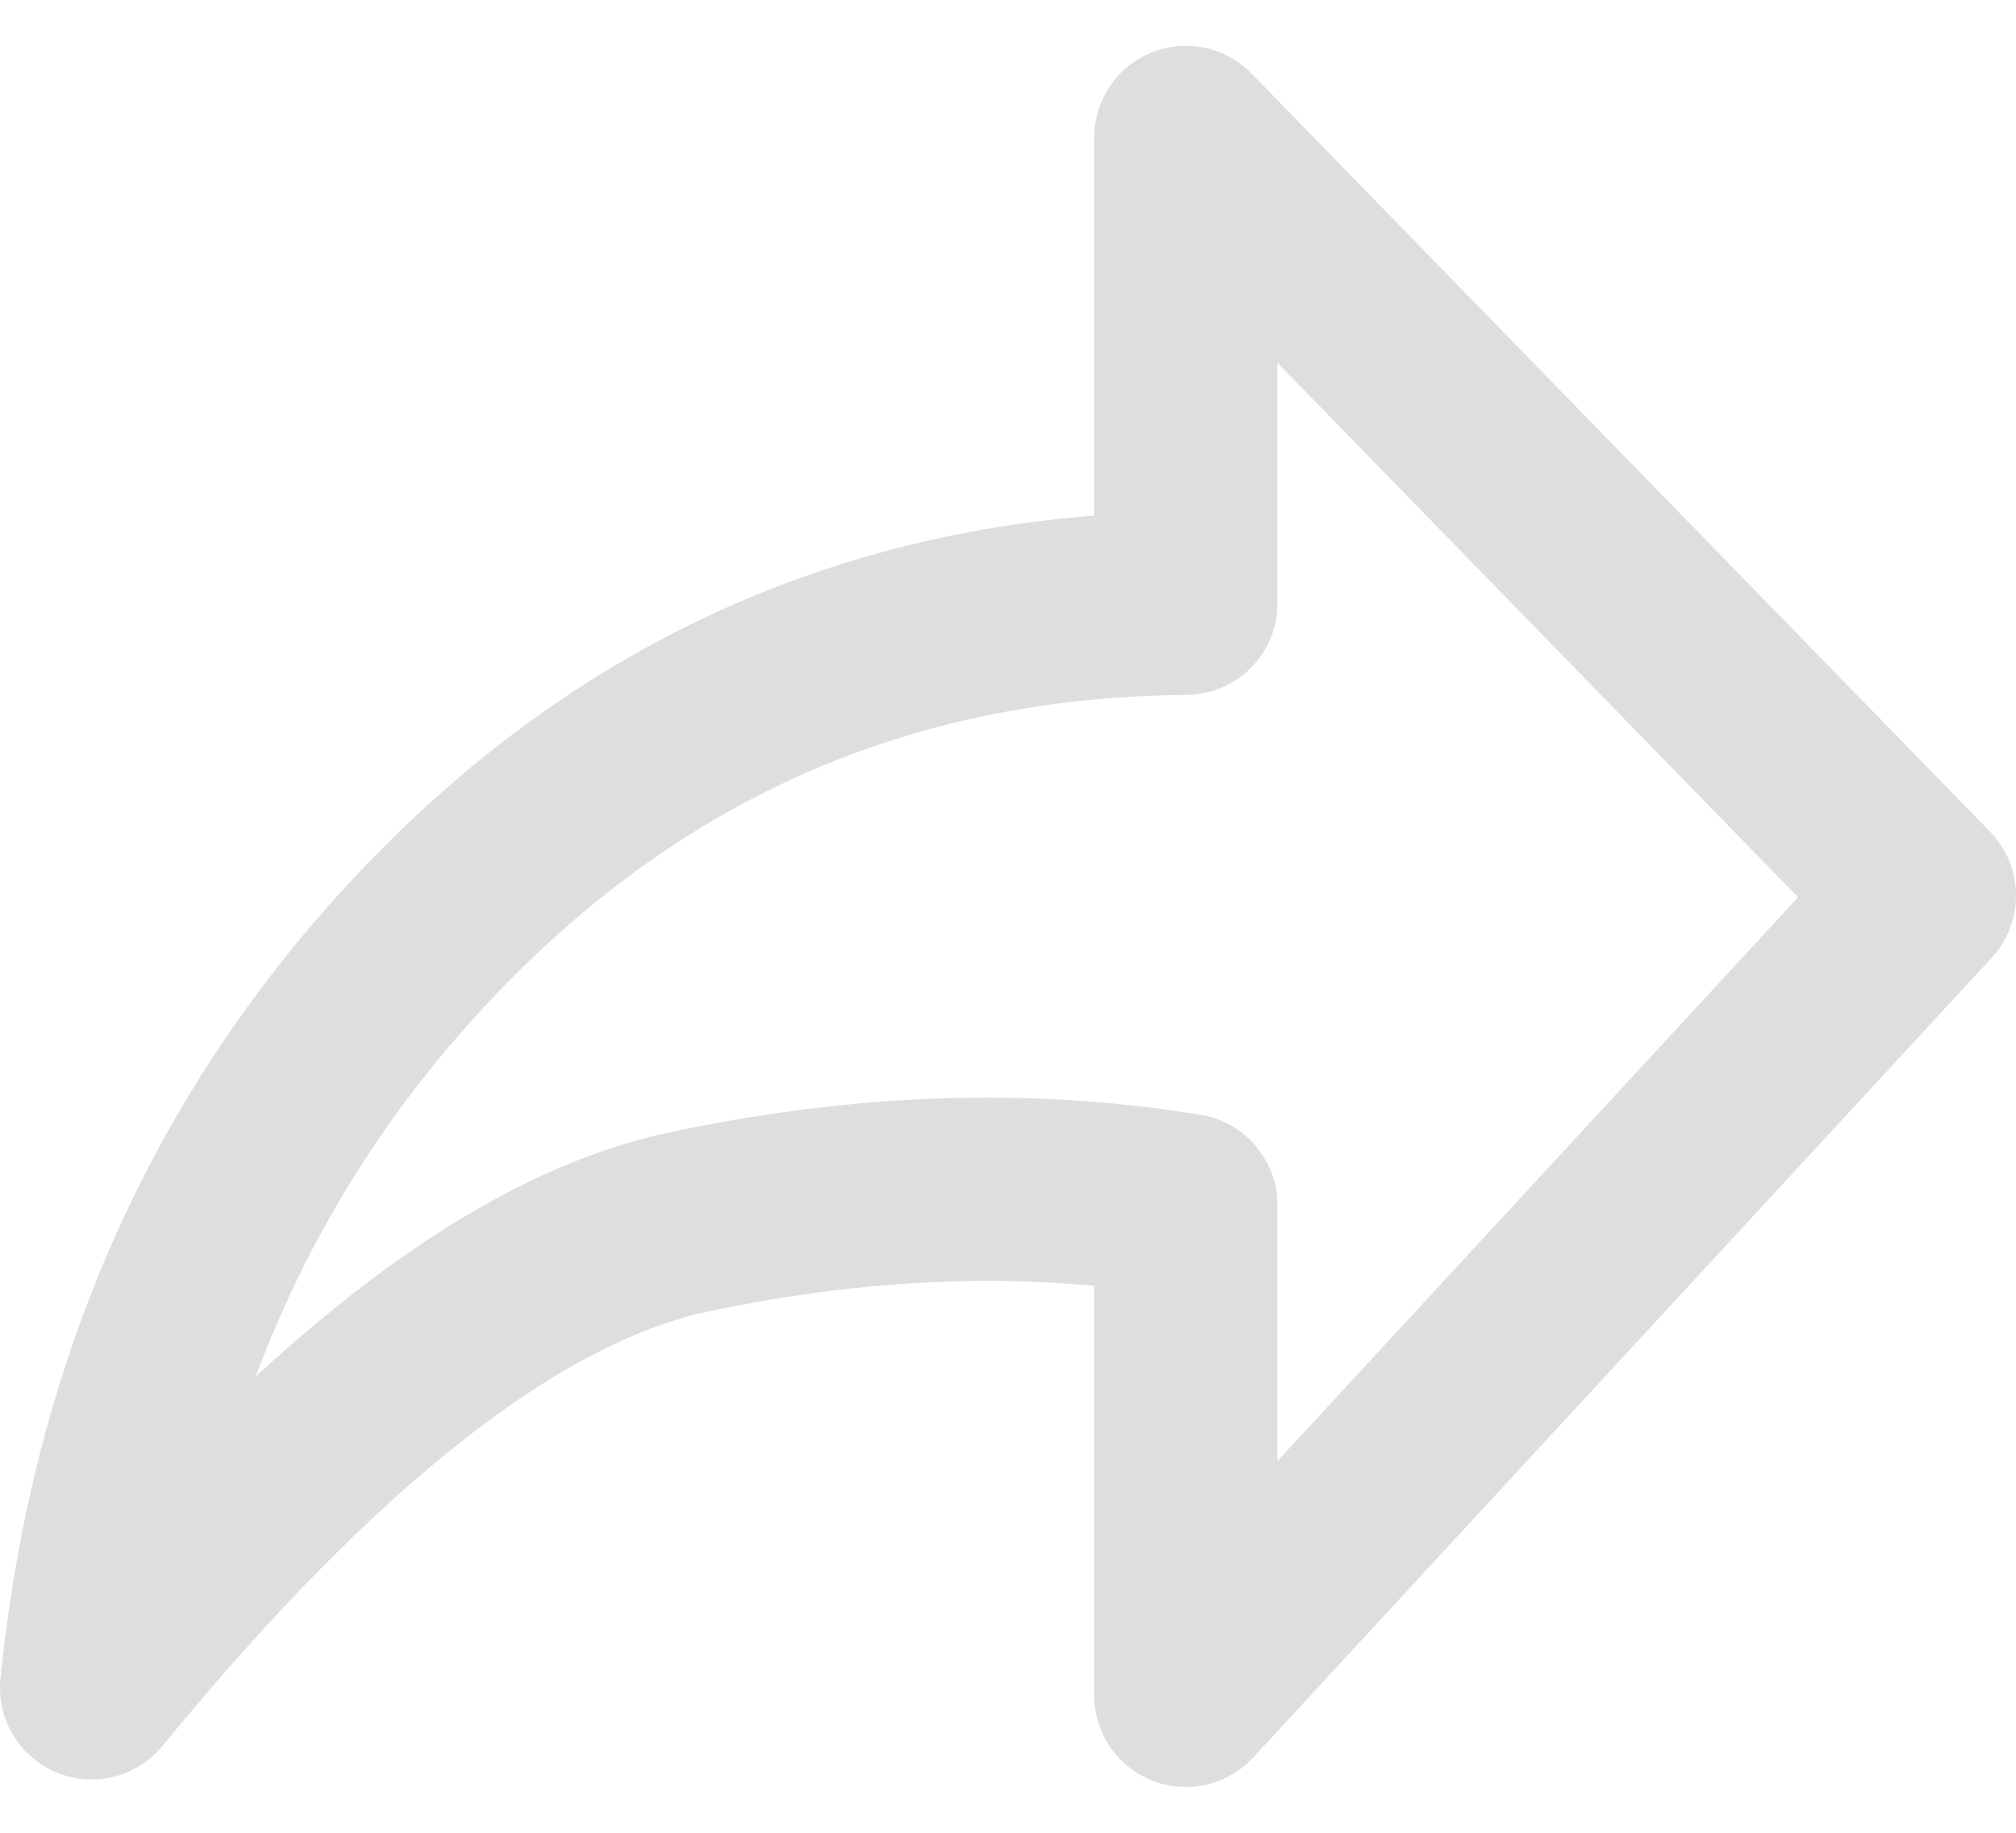 <svg width="22" height="20" viewBox="0 0 22 20" fill="none" xmlns="http://www.w3.org/2000/svg">
<path d="M1 18.418C3.447 15.431 5.619 13.737 7.518 13.334C9.417 12.931 11.224 12.87 12.941 13.152V18.5L21 9.773L12.941 1.5V6.583C9.767 6.609 7.068 7.747 4.845 10C2.623 12.253 1.341 15.059 1 18.418Z" stroke="#DEDEDE" stroke-width="2" stroke-linejoin="round"/>
</svg>
